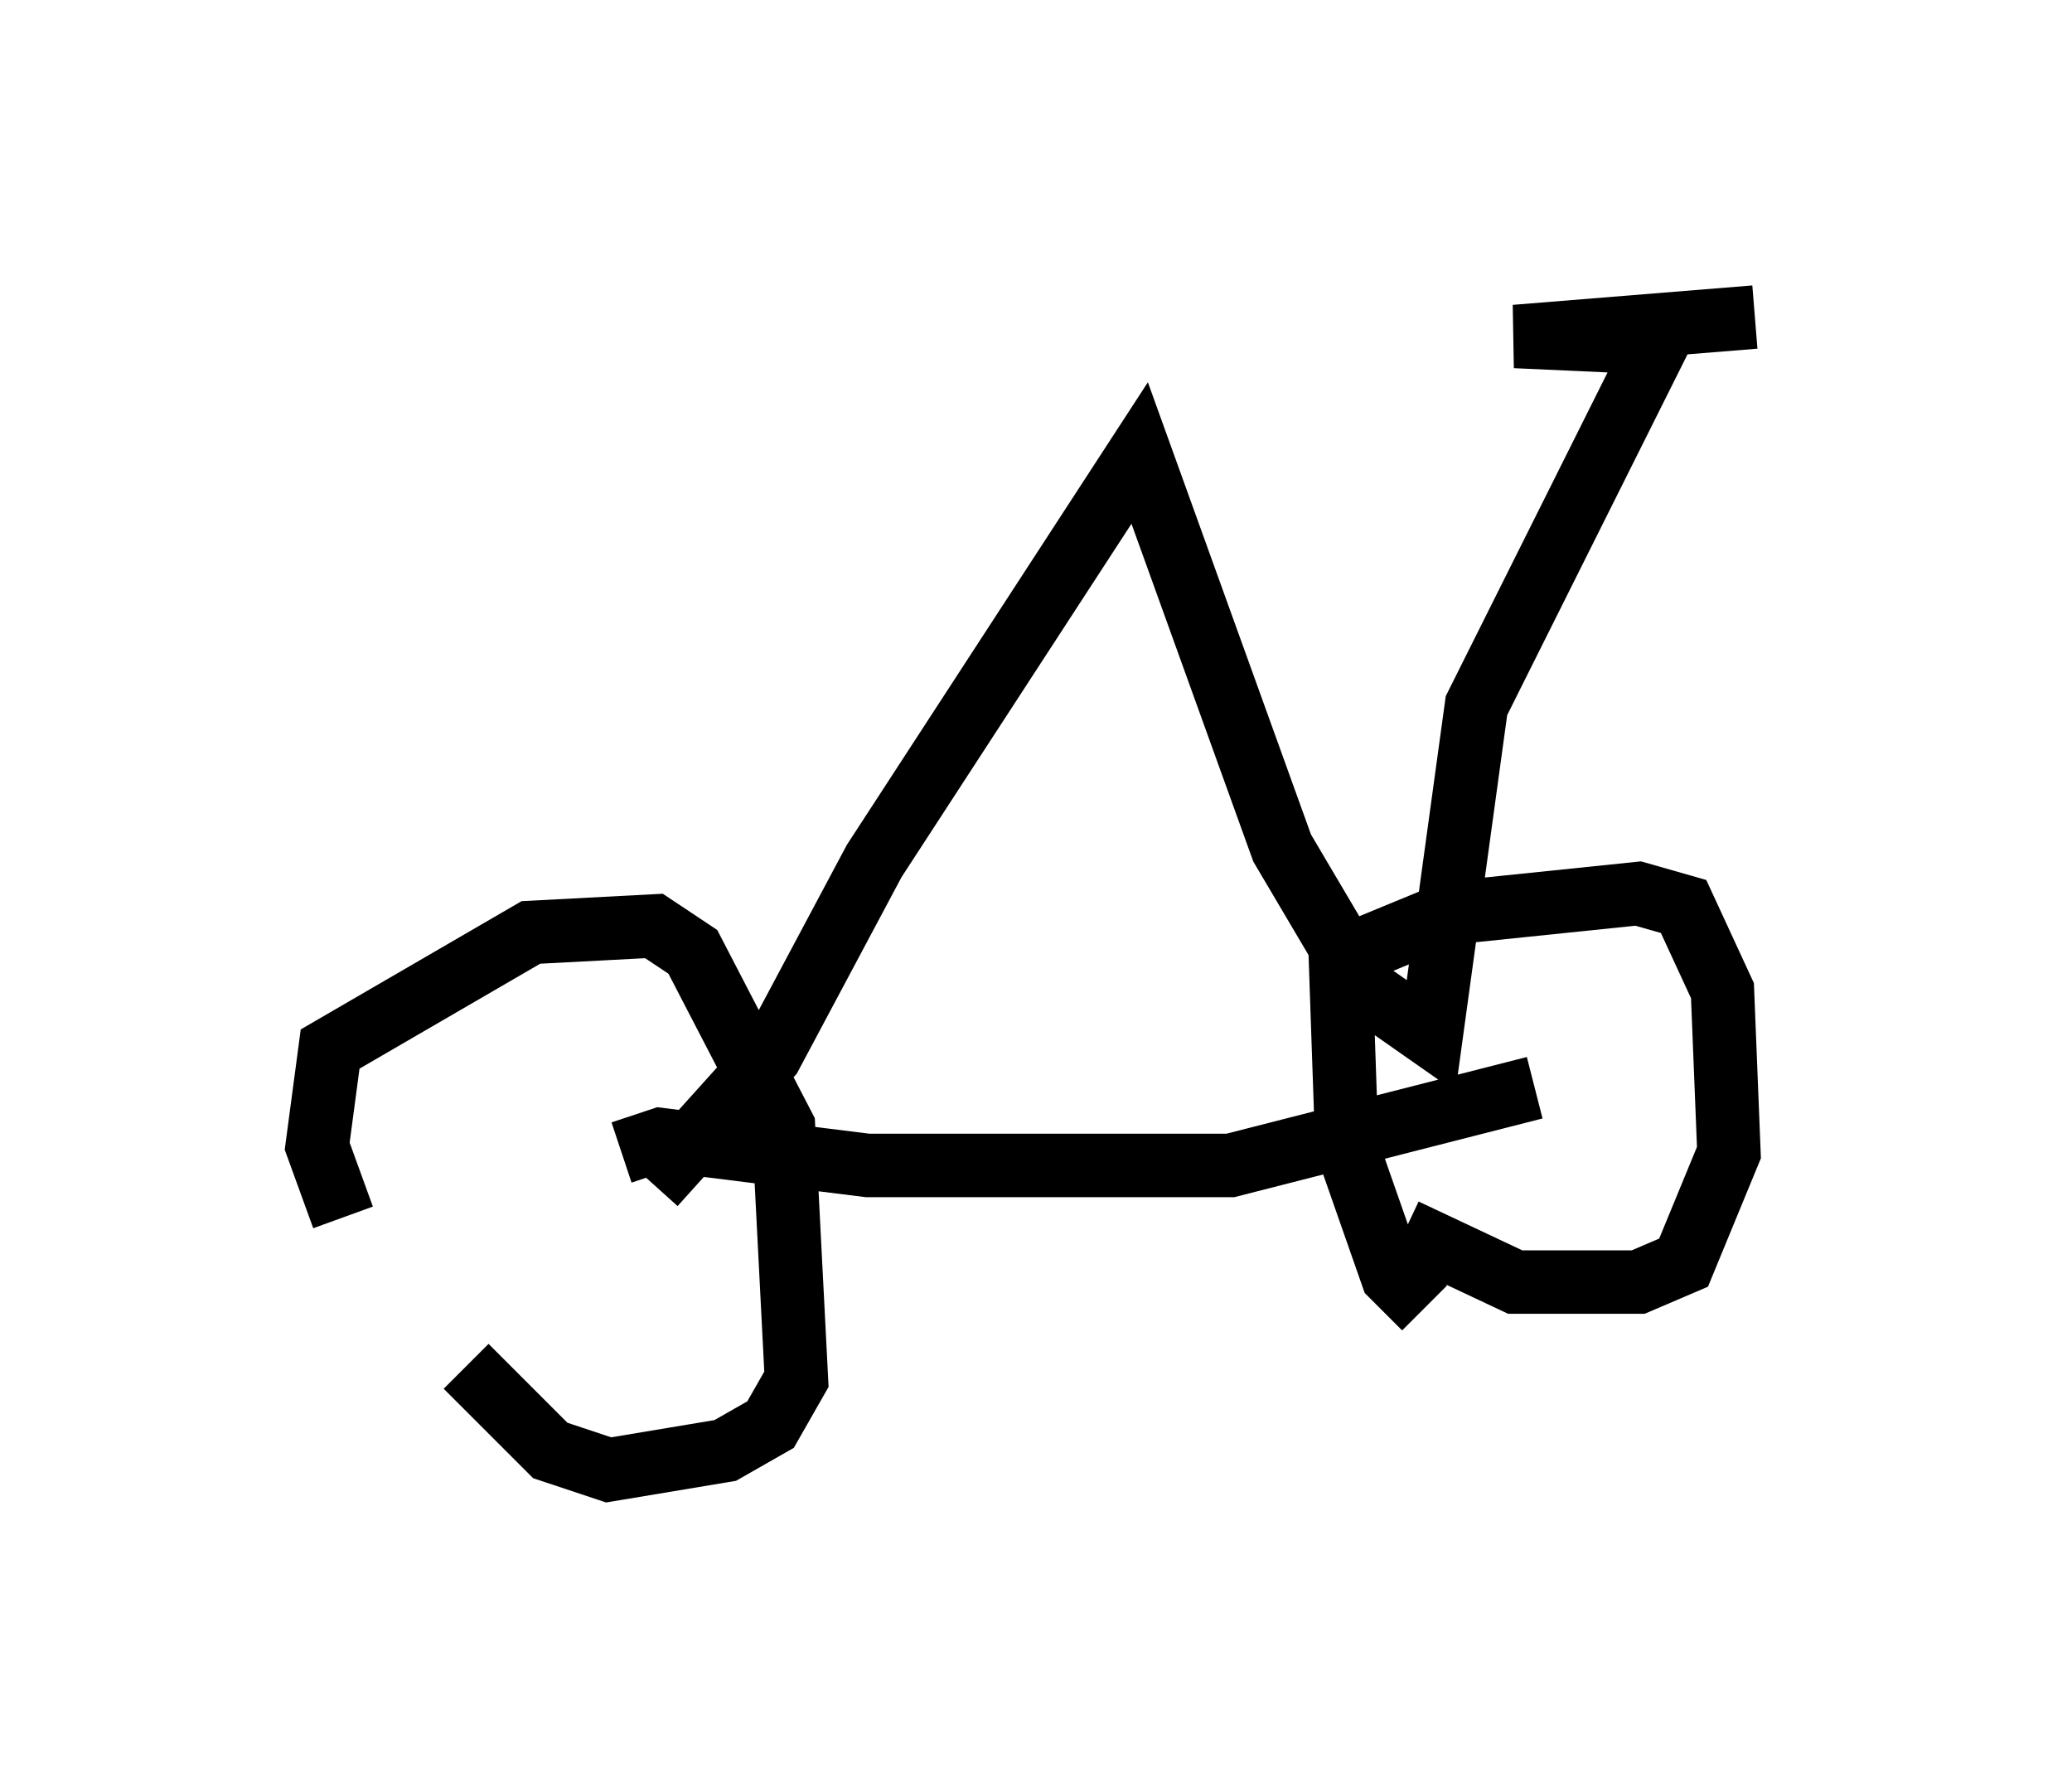 <?xml version="1.0" encoding="utf-8" ?>
<svg baseProfile="full" height="28.171" version="1.1" width="32.663" xmlns="http://www.w3.org/2000/svg" xmlns:ev="http://www.w3.org/2001/xml-events" xmlns:xlink="http://www.w3.org/1999/xlink"><defs /><rect fill="white" height="28.171" width="32.663" x="0" y="0" /><path d="M8.573, 22.865 m-3.165, -3.675 l-0.408, -1.123 0.204, -1.531 l3.165, -1.838 1.94, -0.102 l0.613, 0.408 1.429, 2.756 l0.204, 3.981 -0.408, 0.715 l-0.715, 0.408 -1.838, 0.306 l-0.919, -0.306 -1.327, -1.327 m15.109, -0.919 l-0.51, -0.51 -0.715, -2.042 l-0.102, -2.96 1.735, -0.715 l2.96, -0.306 0.715, 0.204 l0.613, 1.327 0.102, 2.552 l-0.715, 1.735 -0.715, 0.306 l-1.94, 0.0 -1.735, -0.817 m-12.352, -1.225 l0.613, -0.204 3.267, 0.408 l5.717, 0.0 4.798, -1.225 m-13.883, 1.531 l1.838, -2.042 1.633, -3.063 l4.185, -6.431 2.246, 6.227 l1.327, 2.246 1.021, 0.715 l0.715, -5.206 2.858, -5.717 l-2.246, -0.102 3.777, -0.306 " fill="none" stroke="black" stroke-width="1" /></svg>